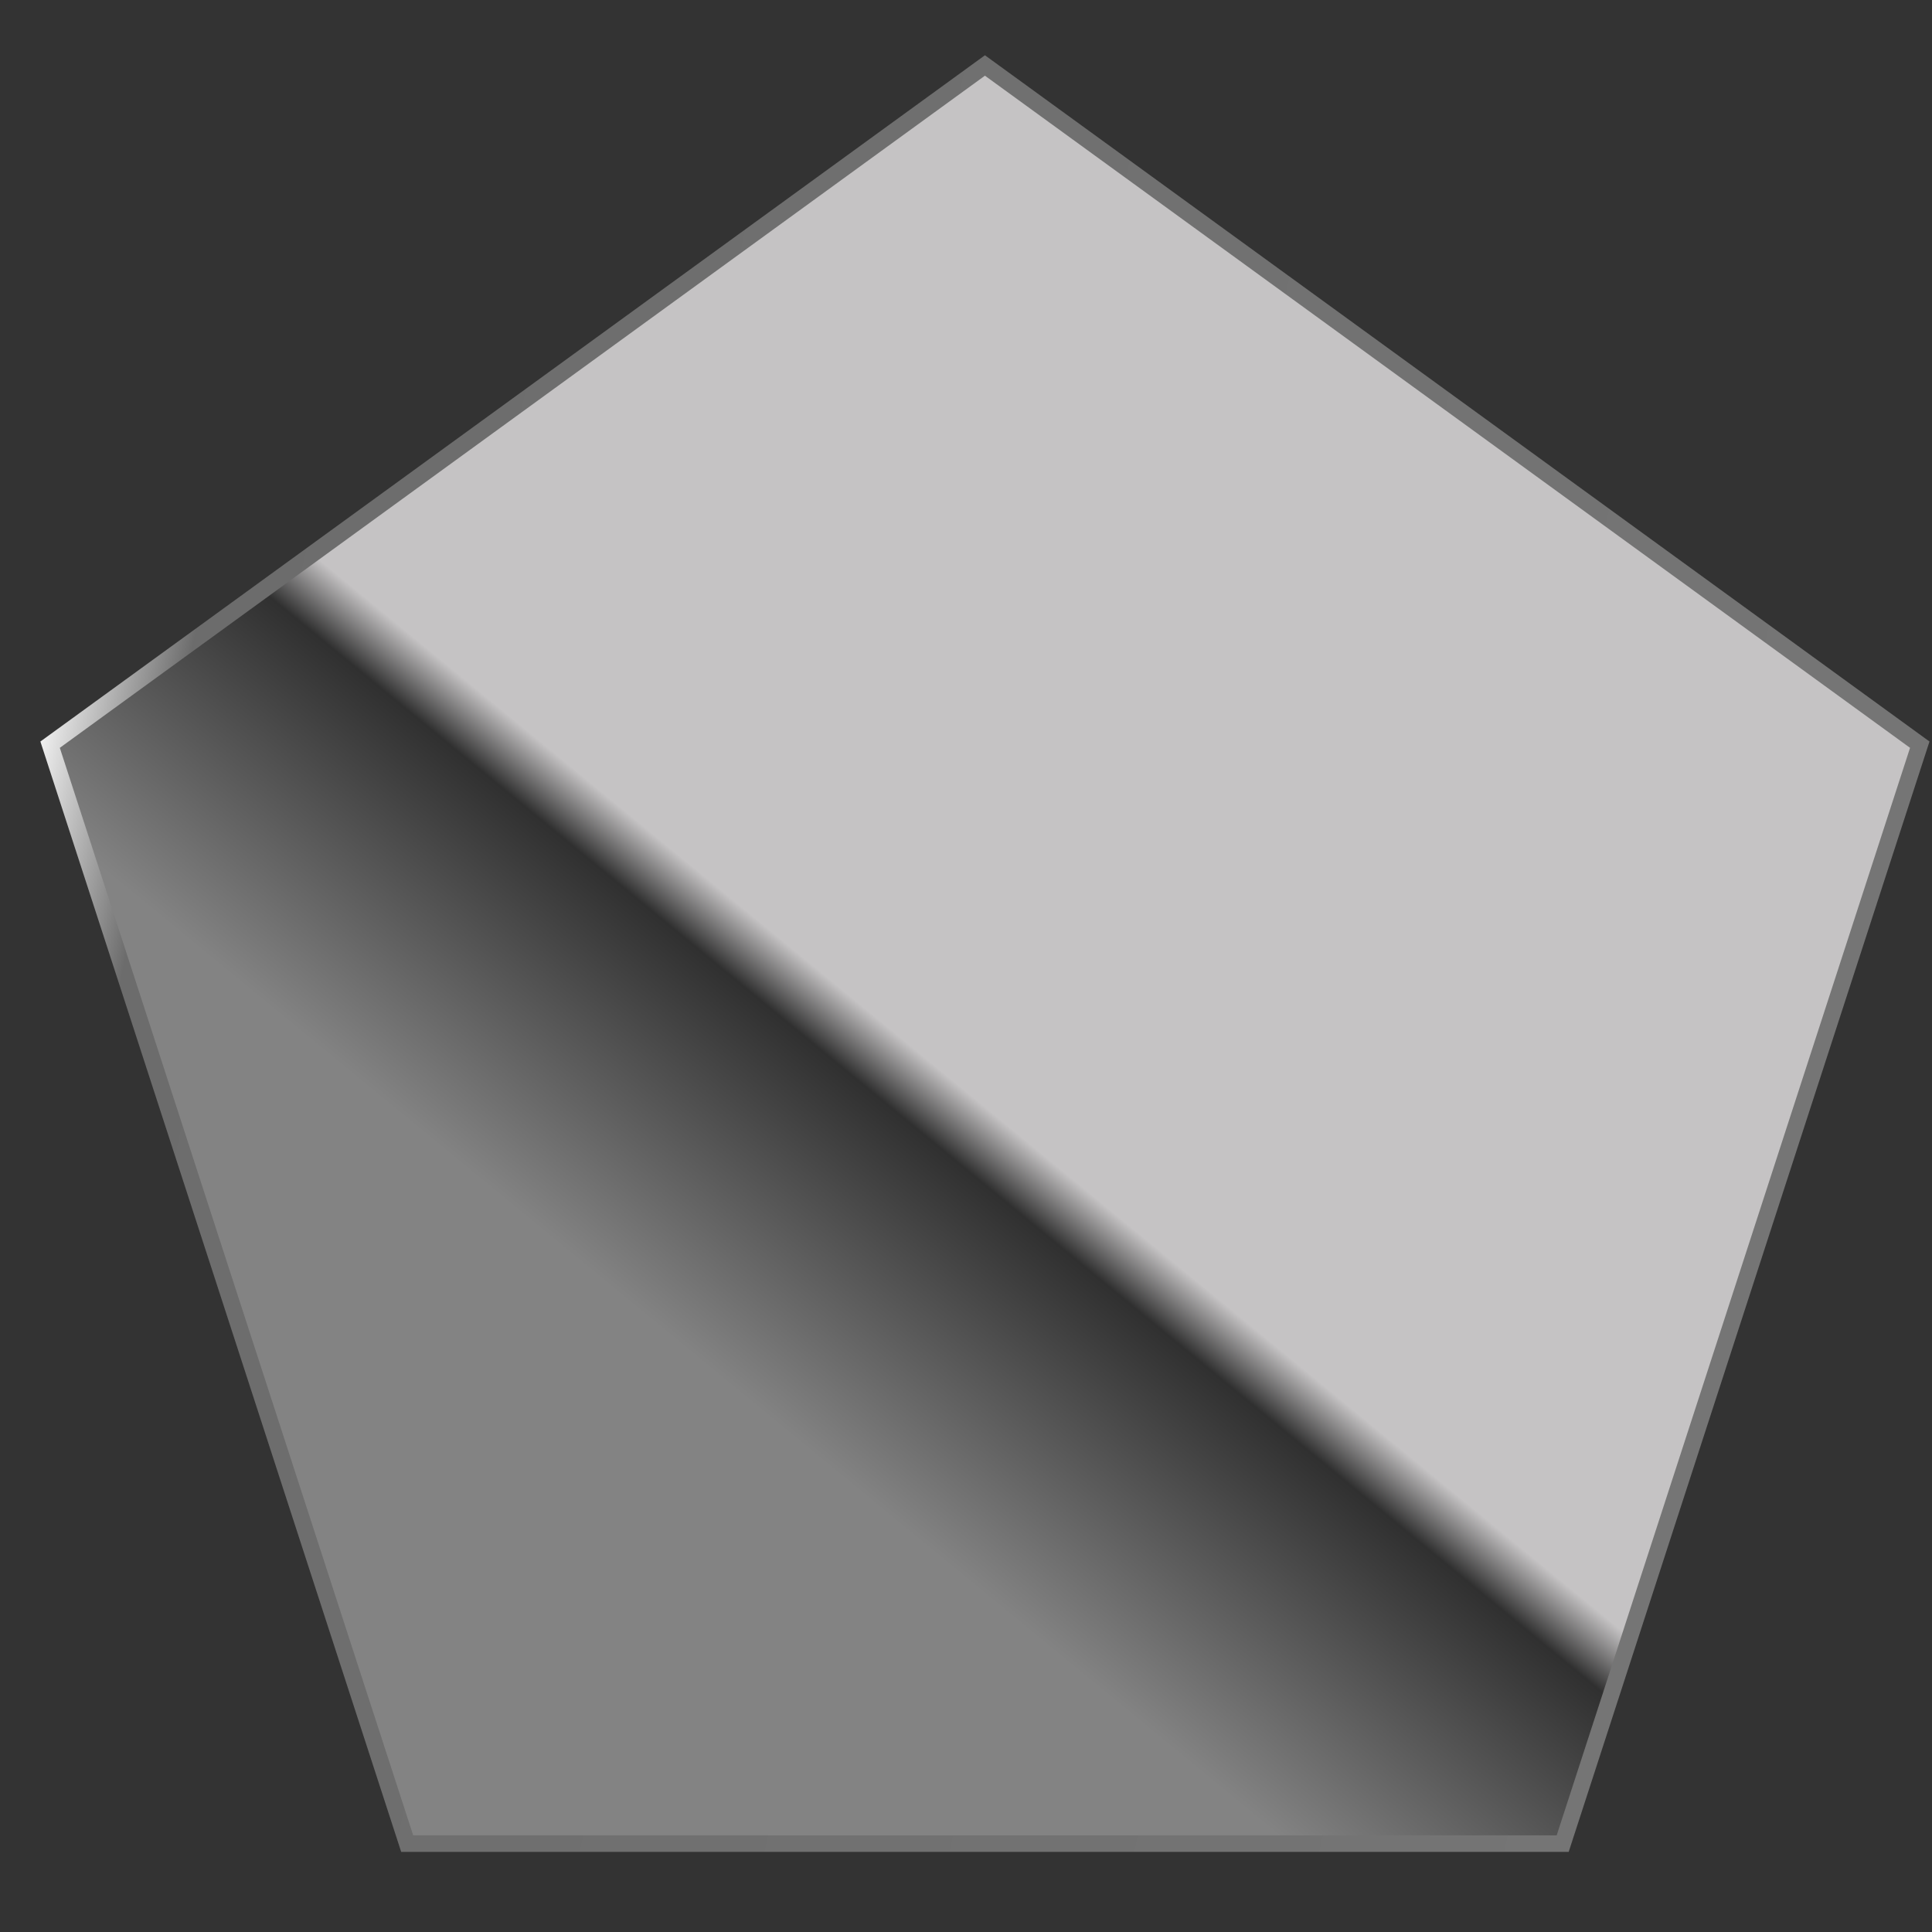 <svg width="45" height="45" viewBox="0 0 45 45" fill="none" xmlns="http://www.w3.org/2000/svg">
<rect x="0" y="0" width="45" height="45" fill="#333333" stroke="none"/>
<path d="M1.167 17.345L22.941 1.525L44.715 17.345L36.398 42.941H9.484L1.167 17.345Z" fill="url(#paint0_linear_95_2346)" stroke="url(#paint1_linear_95_2346)" stroke-width="0.385"/>
<defs>
<linearGradient id="paint0_linear_95_2346" x1="37.522" y1="7.044" x2="7.851" y2="43.134" gradientUnits="userSpaceOnUse">
<stop offset="0.508" stop-color="#C5C3C4"/>
<stop offset="0.538" stop-color="#303030"/>
<stop offset="0.696" stop-color="#838383"/>
</linearGradient>
<linearGradient id="paint1_linear_95_2346" x1="0.493" y1="17.6" x2="44.941" y2="27.198" gradientUnits="userSpaceOnUse">
<stop stop-color="white"/>
<stop offset="0.074" stop-color="#6C6C6C"/>
<stop offset="1" stop-color="#767676"/>
</linearGradient>
</defs>
</svg>
